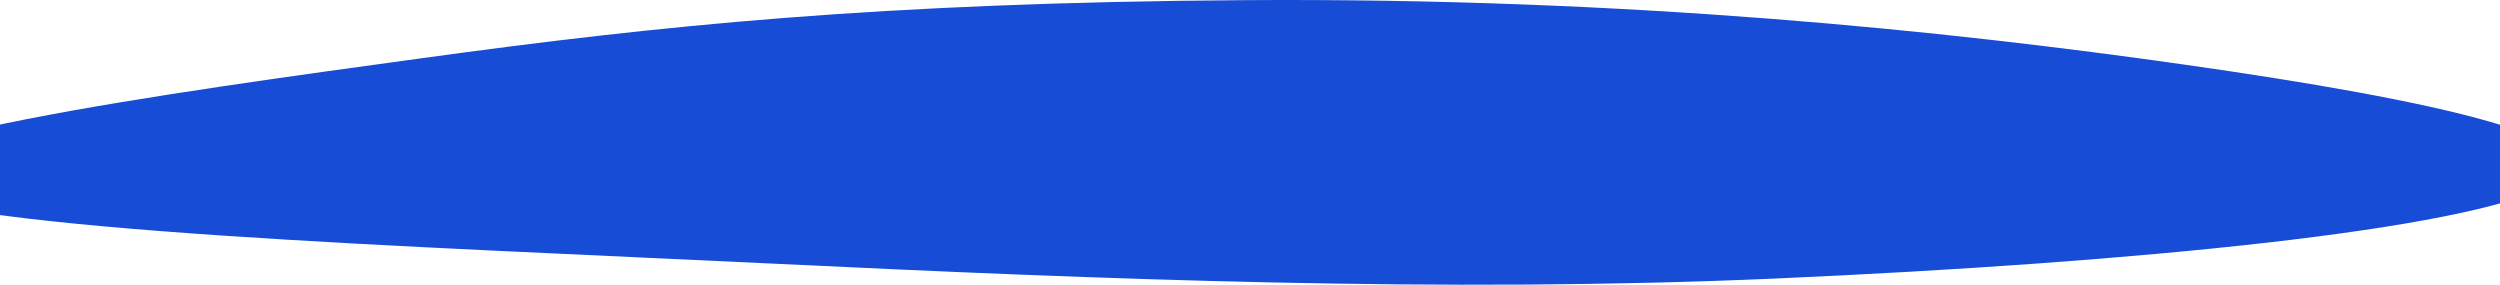 <svg width="1440" height="164" viewBox="0 0 1440 164" fill="none" xmlns="http://www.w3.org/2000/svg">
<path fill-rule="evenodd" clip-rule="evenodd" d="M716.928 0.082C937.63 -1.4 1119.44 17.466 1258.73 37.288C1399.86 57.373 1516.42 81.716 1467.98 106.968C1419.25 132.372 1233.06 151.167 1022.5 160.438C832.331 168.811 634.726 160.965 446.856 151.927C239.047 141.93 -22.87 133.33 -69.566 107.902C-115.973 82.632 99.014 53.258 243.139 33.5C379.496 14.807 505.612 1.501 716.928 0.082Z" fill="#164CD6"/>
</svg>
